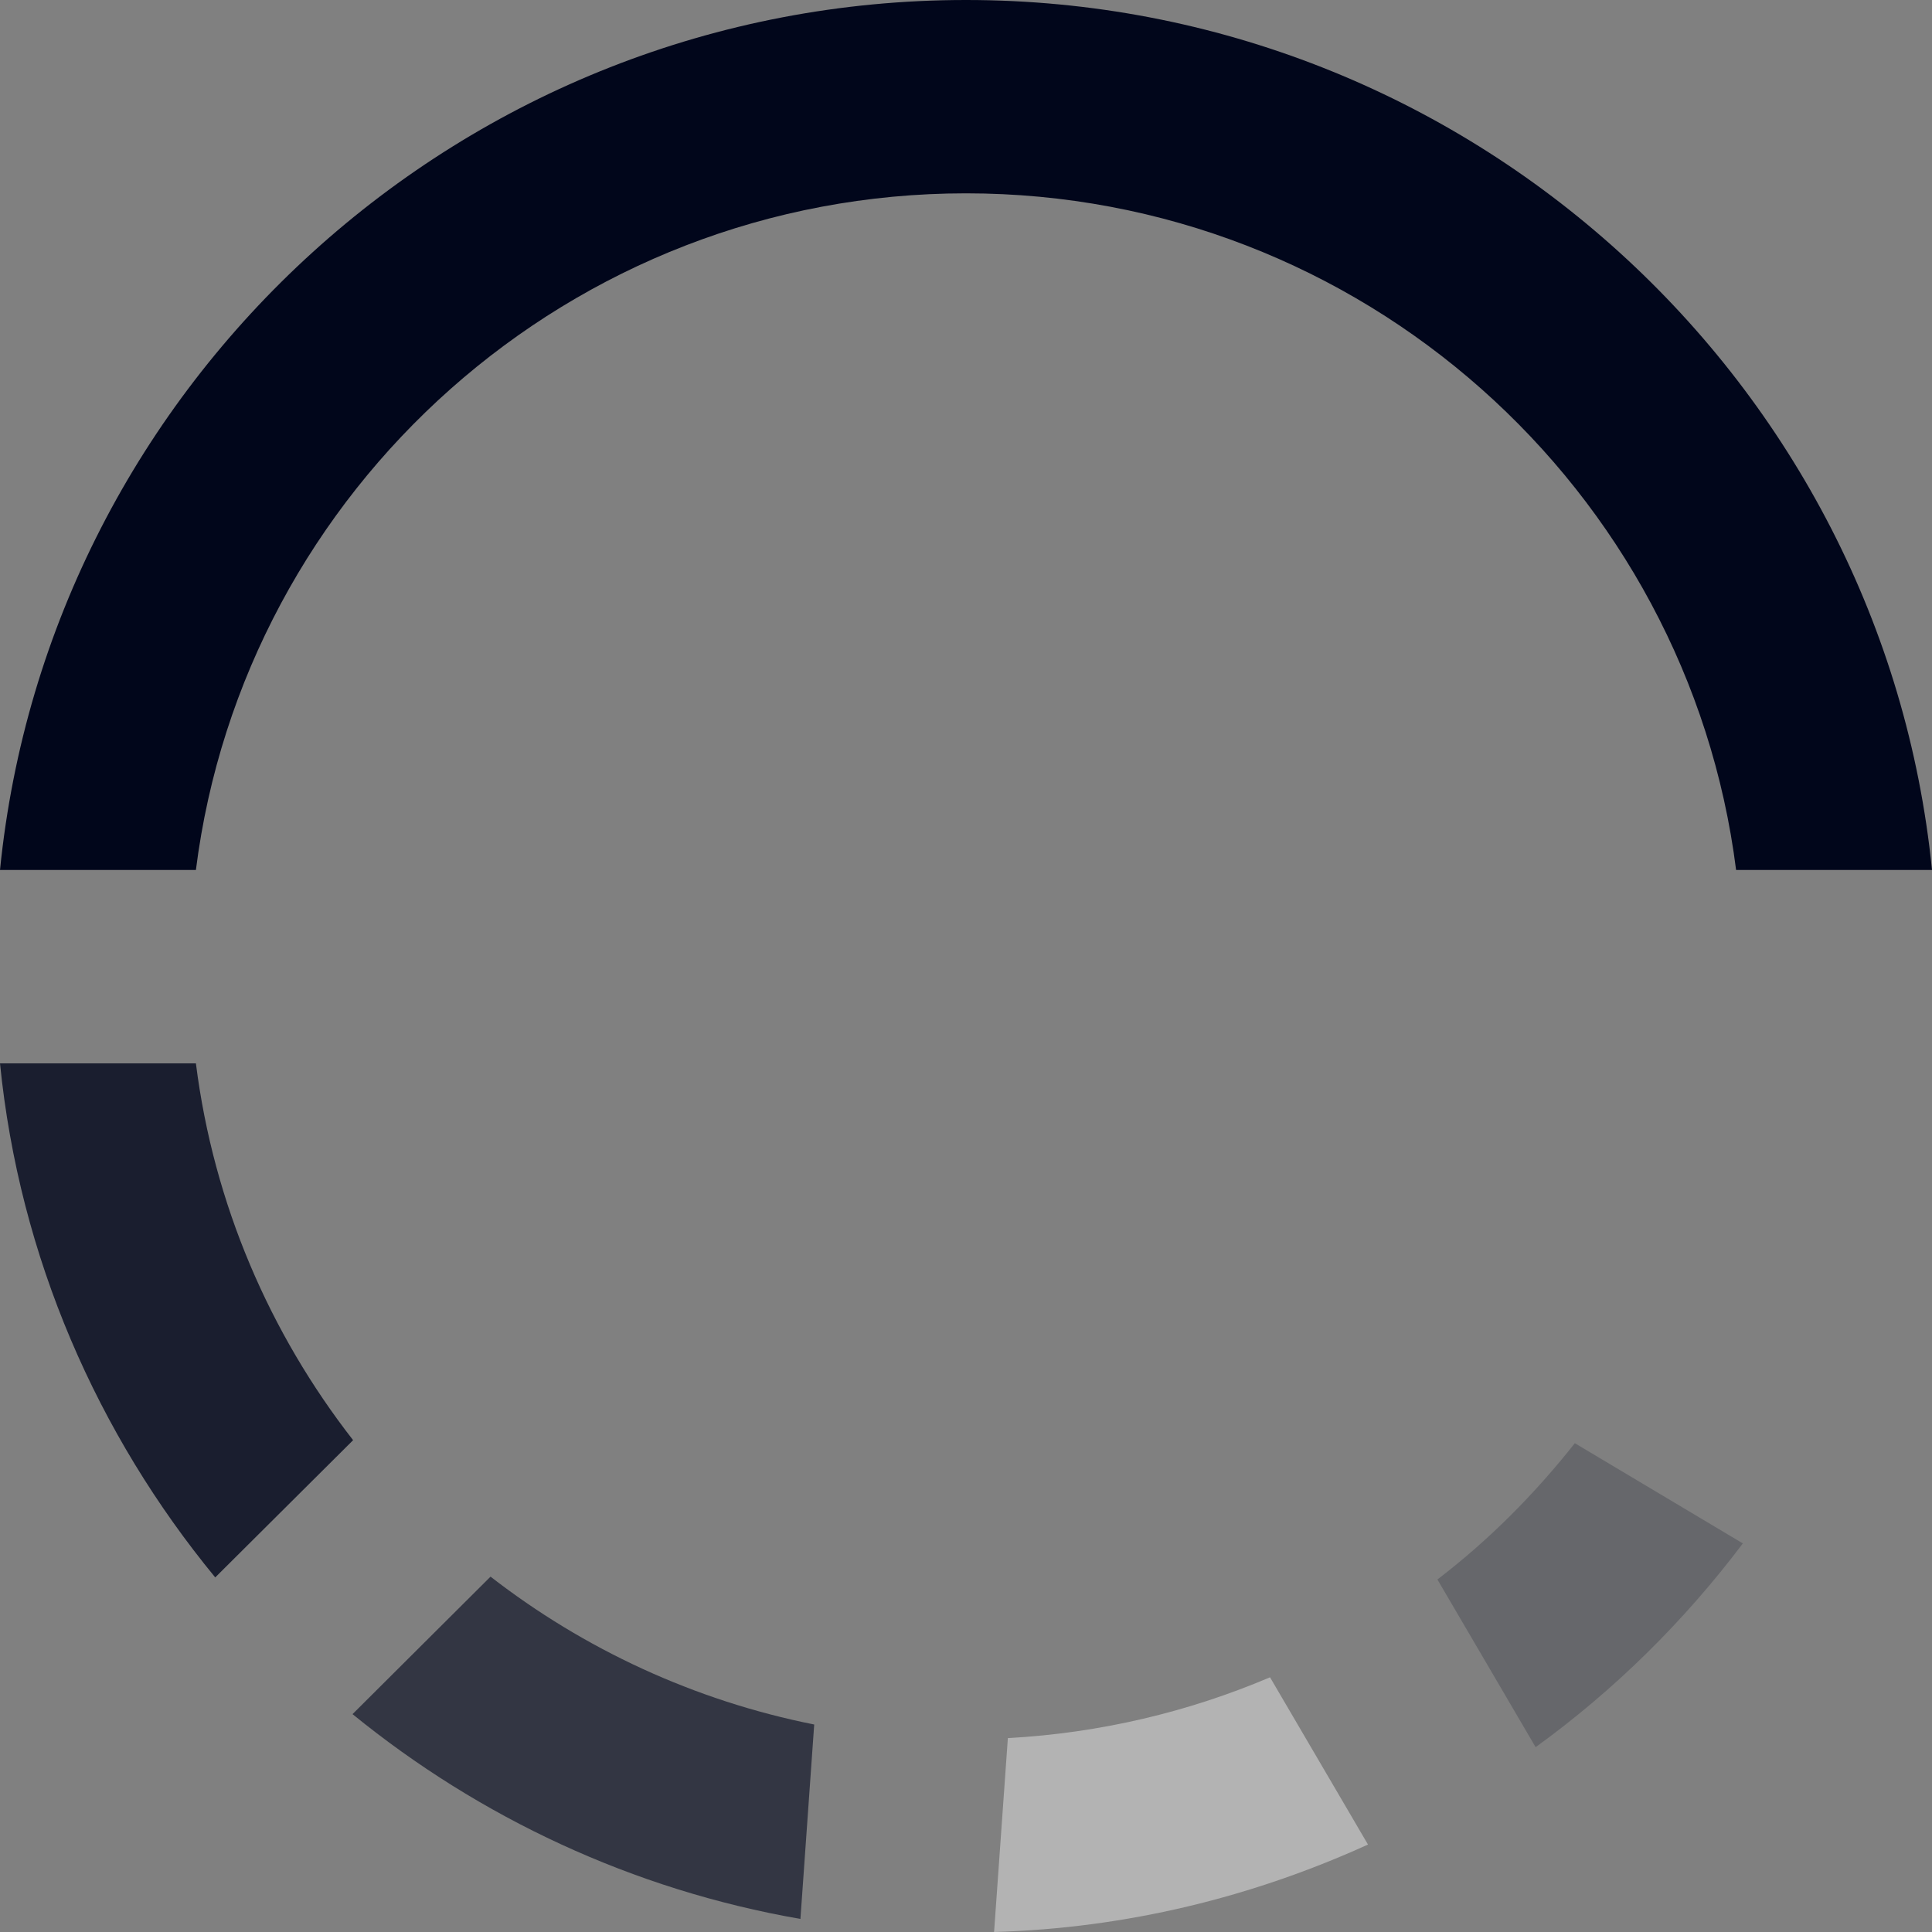<svg width="30" height="30" viewBox="0 0 30 30" fill="none" xmlns="http://www.w3.org/2000/svg">
    <rect x="0" y="0" width="30" height="30" fill="#808080" stroke="none"/>
    <path d="M3.042 16.512H0C0.302 19.526 1.514 22.271 3.342 24.494L5.483 22.363C4.189 20.703 3.318 18.699 3.042 16.512Z" fill="#01061B" fill-opacity="0.8"/>
    <path d="M5.474 26.617C7.443 28.221 9.822 29.344 12.429 29.797L12.643 26.778C10.778 26.406 9.066 25.606 7.617 24.482L5.474 26.617Z" fill="#01061B" fill-opacity="0.6"/>
    <path d="M15.65 26.989L15.436 30C17.504 29.941 19.463 29.451 21.242 28.642L19.721 26.045C18.459 26.581 17.087 26.911 15.65 26.989Z" fill="white" fill-opacity="0.4"/>
    <path d="M22.32 24.526L23.845 27.13C25.071 26.243 26.154 25.172 27.063 23.966L24.454 22.41C23.831 23.198 23.119 23.916 22.32 24.526Z" fill="#01061B" fill-opacity="0.2"/>
    <path d="M26.958 13.509H30C29.24 5.935 22.804 0 15 0C7.196 0 0.758 5.935 0 13.509H3.042C3.788 7.595 8.861 3.002 15 3.002C21.139 3.002 26.212 7.595 26.958 13.509Z" fill="#01061B"/>
</svg>
